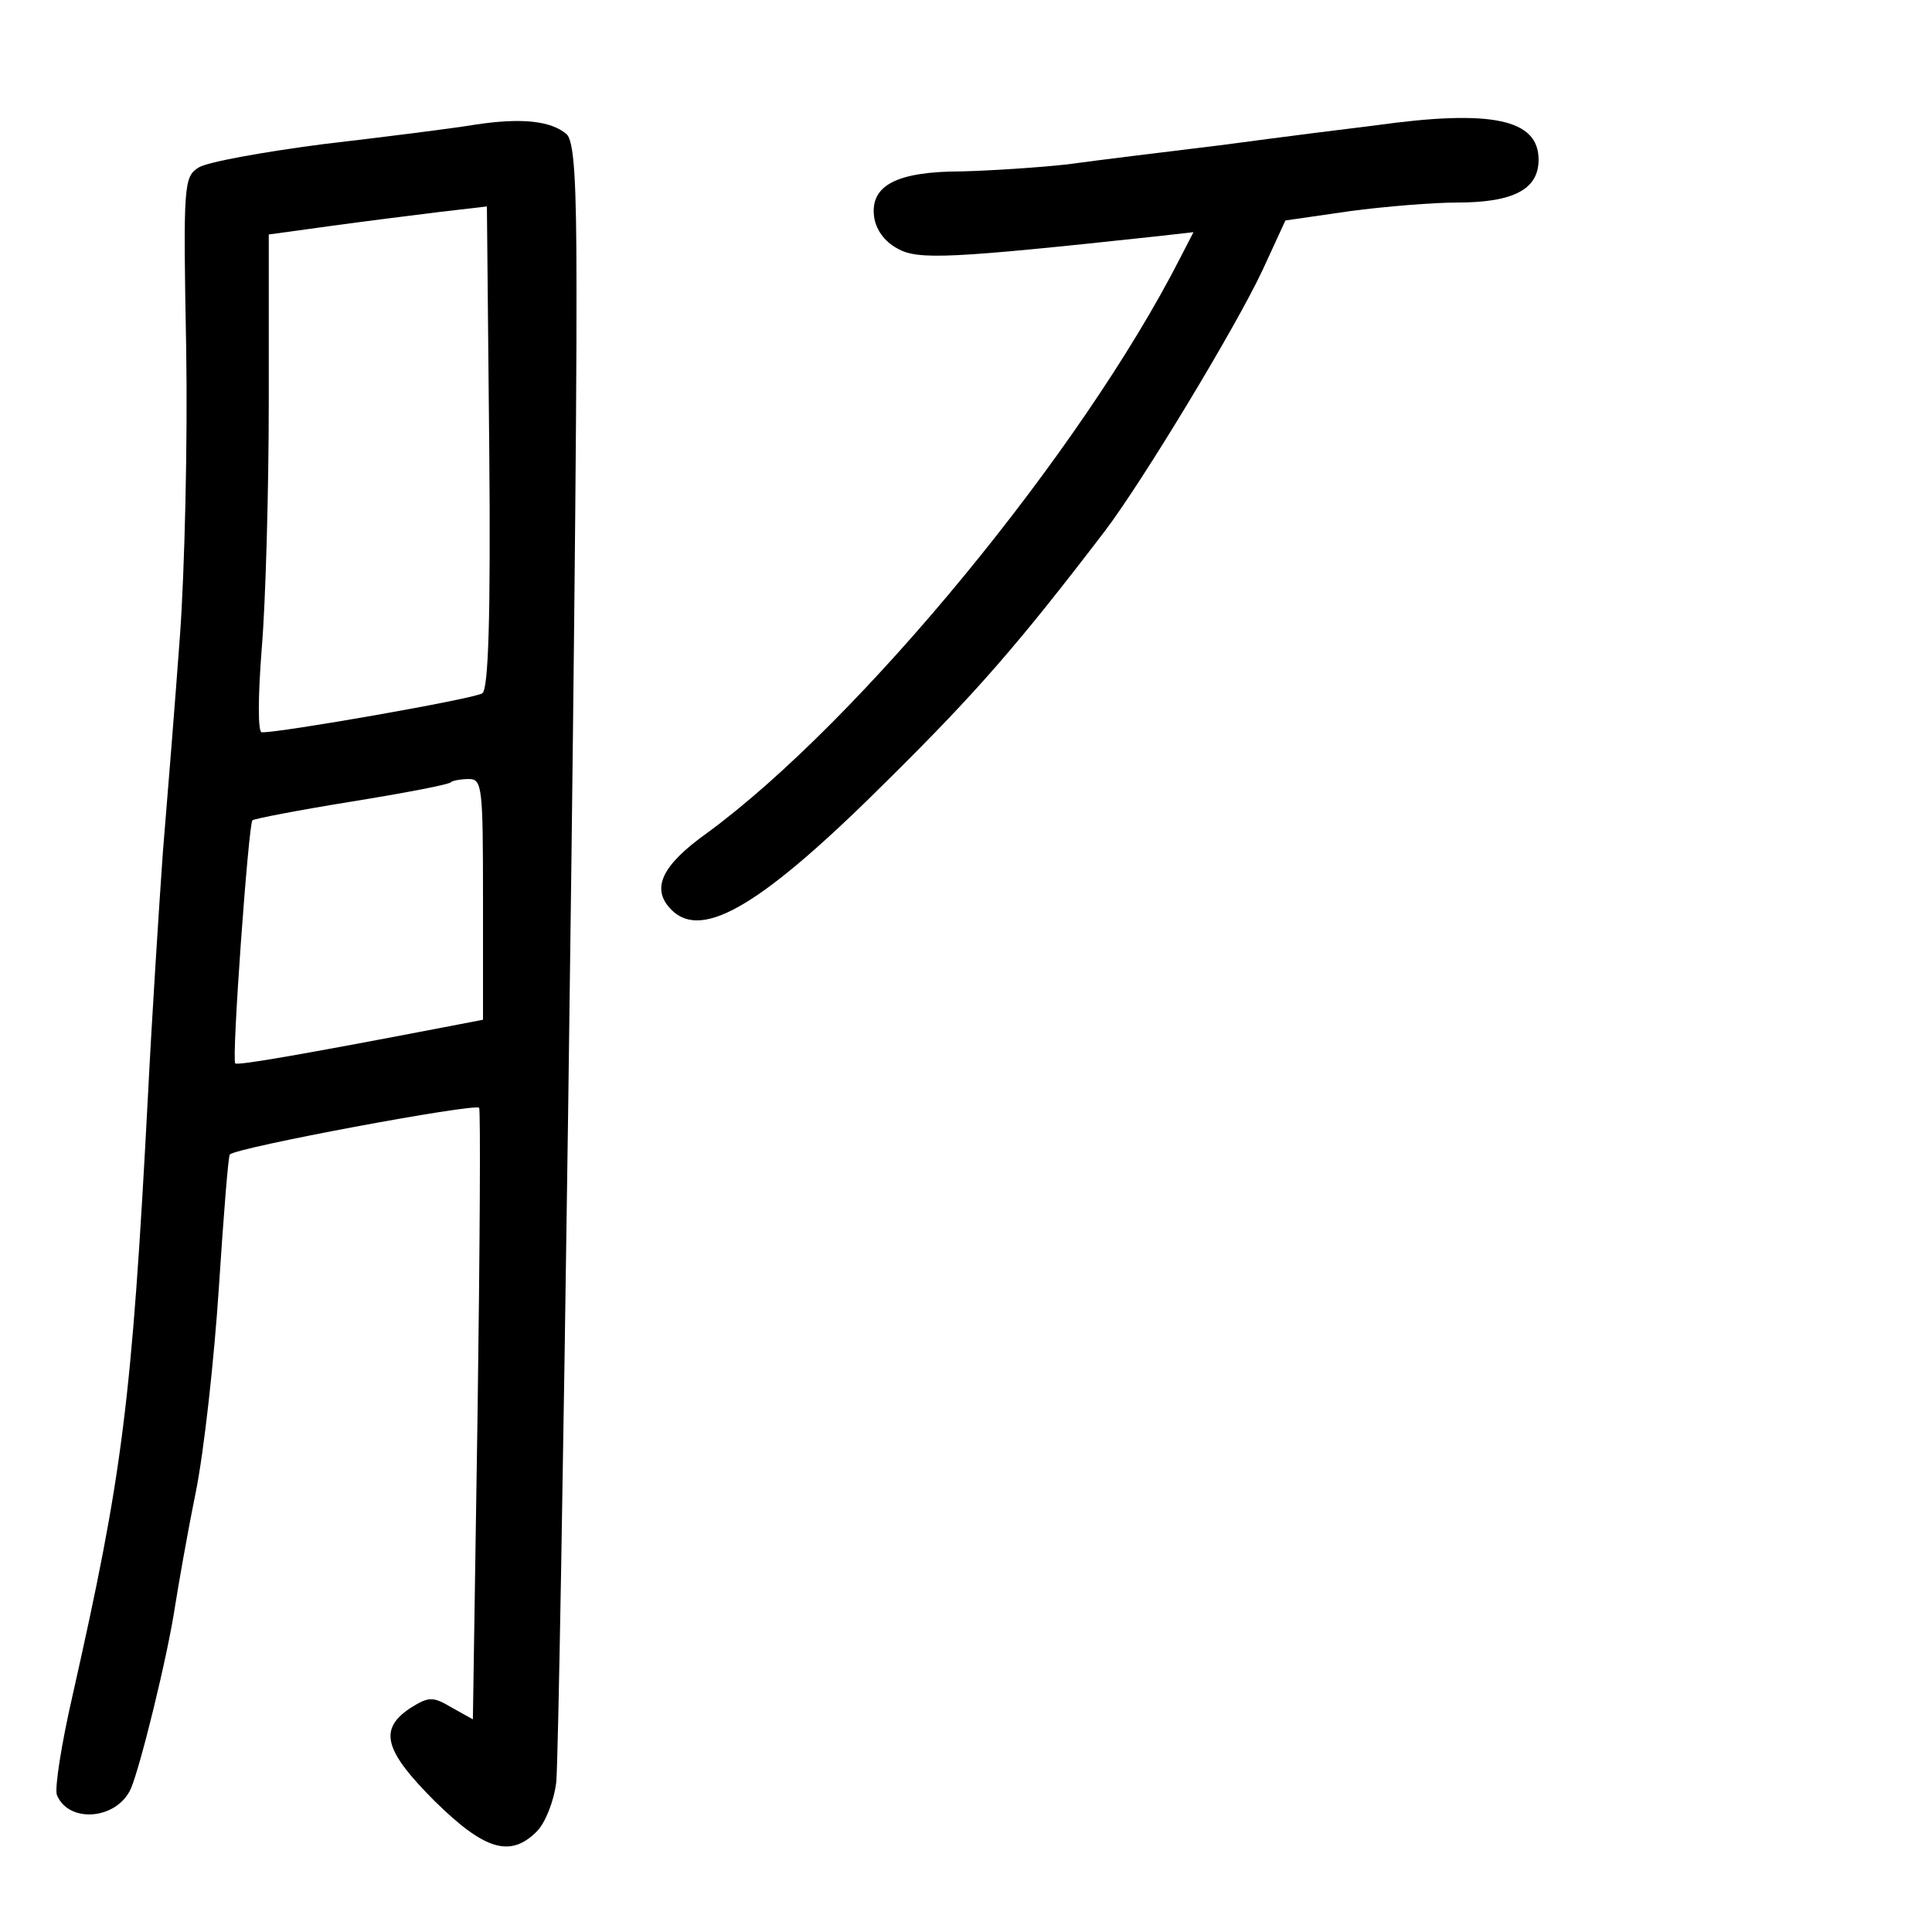 <?xml version="1.0" standalone="no"?>
<!DOCTYPE svg PUBLIC "-//W3C//DTD SVG 20010904//EN"
 "http://www.w3.org/TR/2001/REC-SVG-20010904/DTD/svg10.dtd">
<svg version="1.0" xmlns="http://www.w3.org/2000/svg"
 width="248pt" height="248pt" viewBox="0 0 248 248"
 preserveAspectRatio="xMidYMid meet">
<g transform="translate(0,248) scale(0.1,-0.1)"
fill="#000000" stroke="none">
<path d="M610 2320 c-30 -5 -118 -16 -195 -25 -77 -10 -149 -23 -160 -30 -19
-12 -20 -21 -16 -232 2 -121 -2 -287 -8 -369 -6 -82 -16 -207 -22 -279 -5 -71
-14 -211 -19 -310 -21 -399 -33 -488 -97 -772 -14 -61 -23 -118 -20 -127 15
-37 77 -32 95 8 12 28 47 169 57 236 4 25 15 89 26 143 11 54 24 173 30 265 6
92 12 168 14 170 8 9 314 66 320 60 2 -2 1 -179 -2 -394 l-6 -391 -27 15 c-25
15 -30 14 -54 -1 -40 -27 -33 -54 32 -119 64 -63 97 -73 131 -39 11 11 22 39
25 63 5 46 27 1603 26 1919 0 137 -3 189 -13 197 -20 17 -58 21 -117 12z m9
-730 c-10 -7 -261 -51 -283 -50 -5 0 -5 44 0 108 5 59 9 202 9 319 l0 212 80
11 c44 6 107 14 140 18 l60 7 3 -309 c2 -217 -1 -312 -9 -316z m1 -264 l0
-155 -52 -10 c-177 -34 -263 -49 -266 -46 -5 4 17 307 22 312 2 2 59 13 127
24 68 11 126 22 128 25 2 2 13 4 23 4 17 0 18 -11 18 -154z"/>
<path d="M1765 2319 c-33 -4 -121 -15 -195 -25 -74 -9 -164 -20 -200 -25 -36
-4 -97 -8 -135 -9 -84 0 -118 -18 -113 -58 2 -16 13 -32 30 -41 26 -15 67 -13
336 16 l44 5 -17 -33 c-127 -249 -411 -594 -607 -738 -59 -42 -73 -72 -46 -99
40 -40 118 7 282 171 110 109 164 171 274 315 48 63 169 263 203 336 l29 63
83 12 c45 6 107 11 137 11 73 0 105 17 105 55 0 52 -60 65 -210 44z"/>
</g>
</svg>
